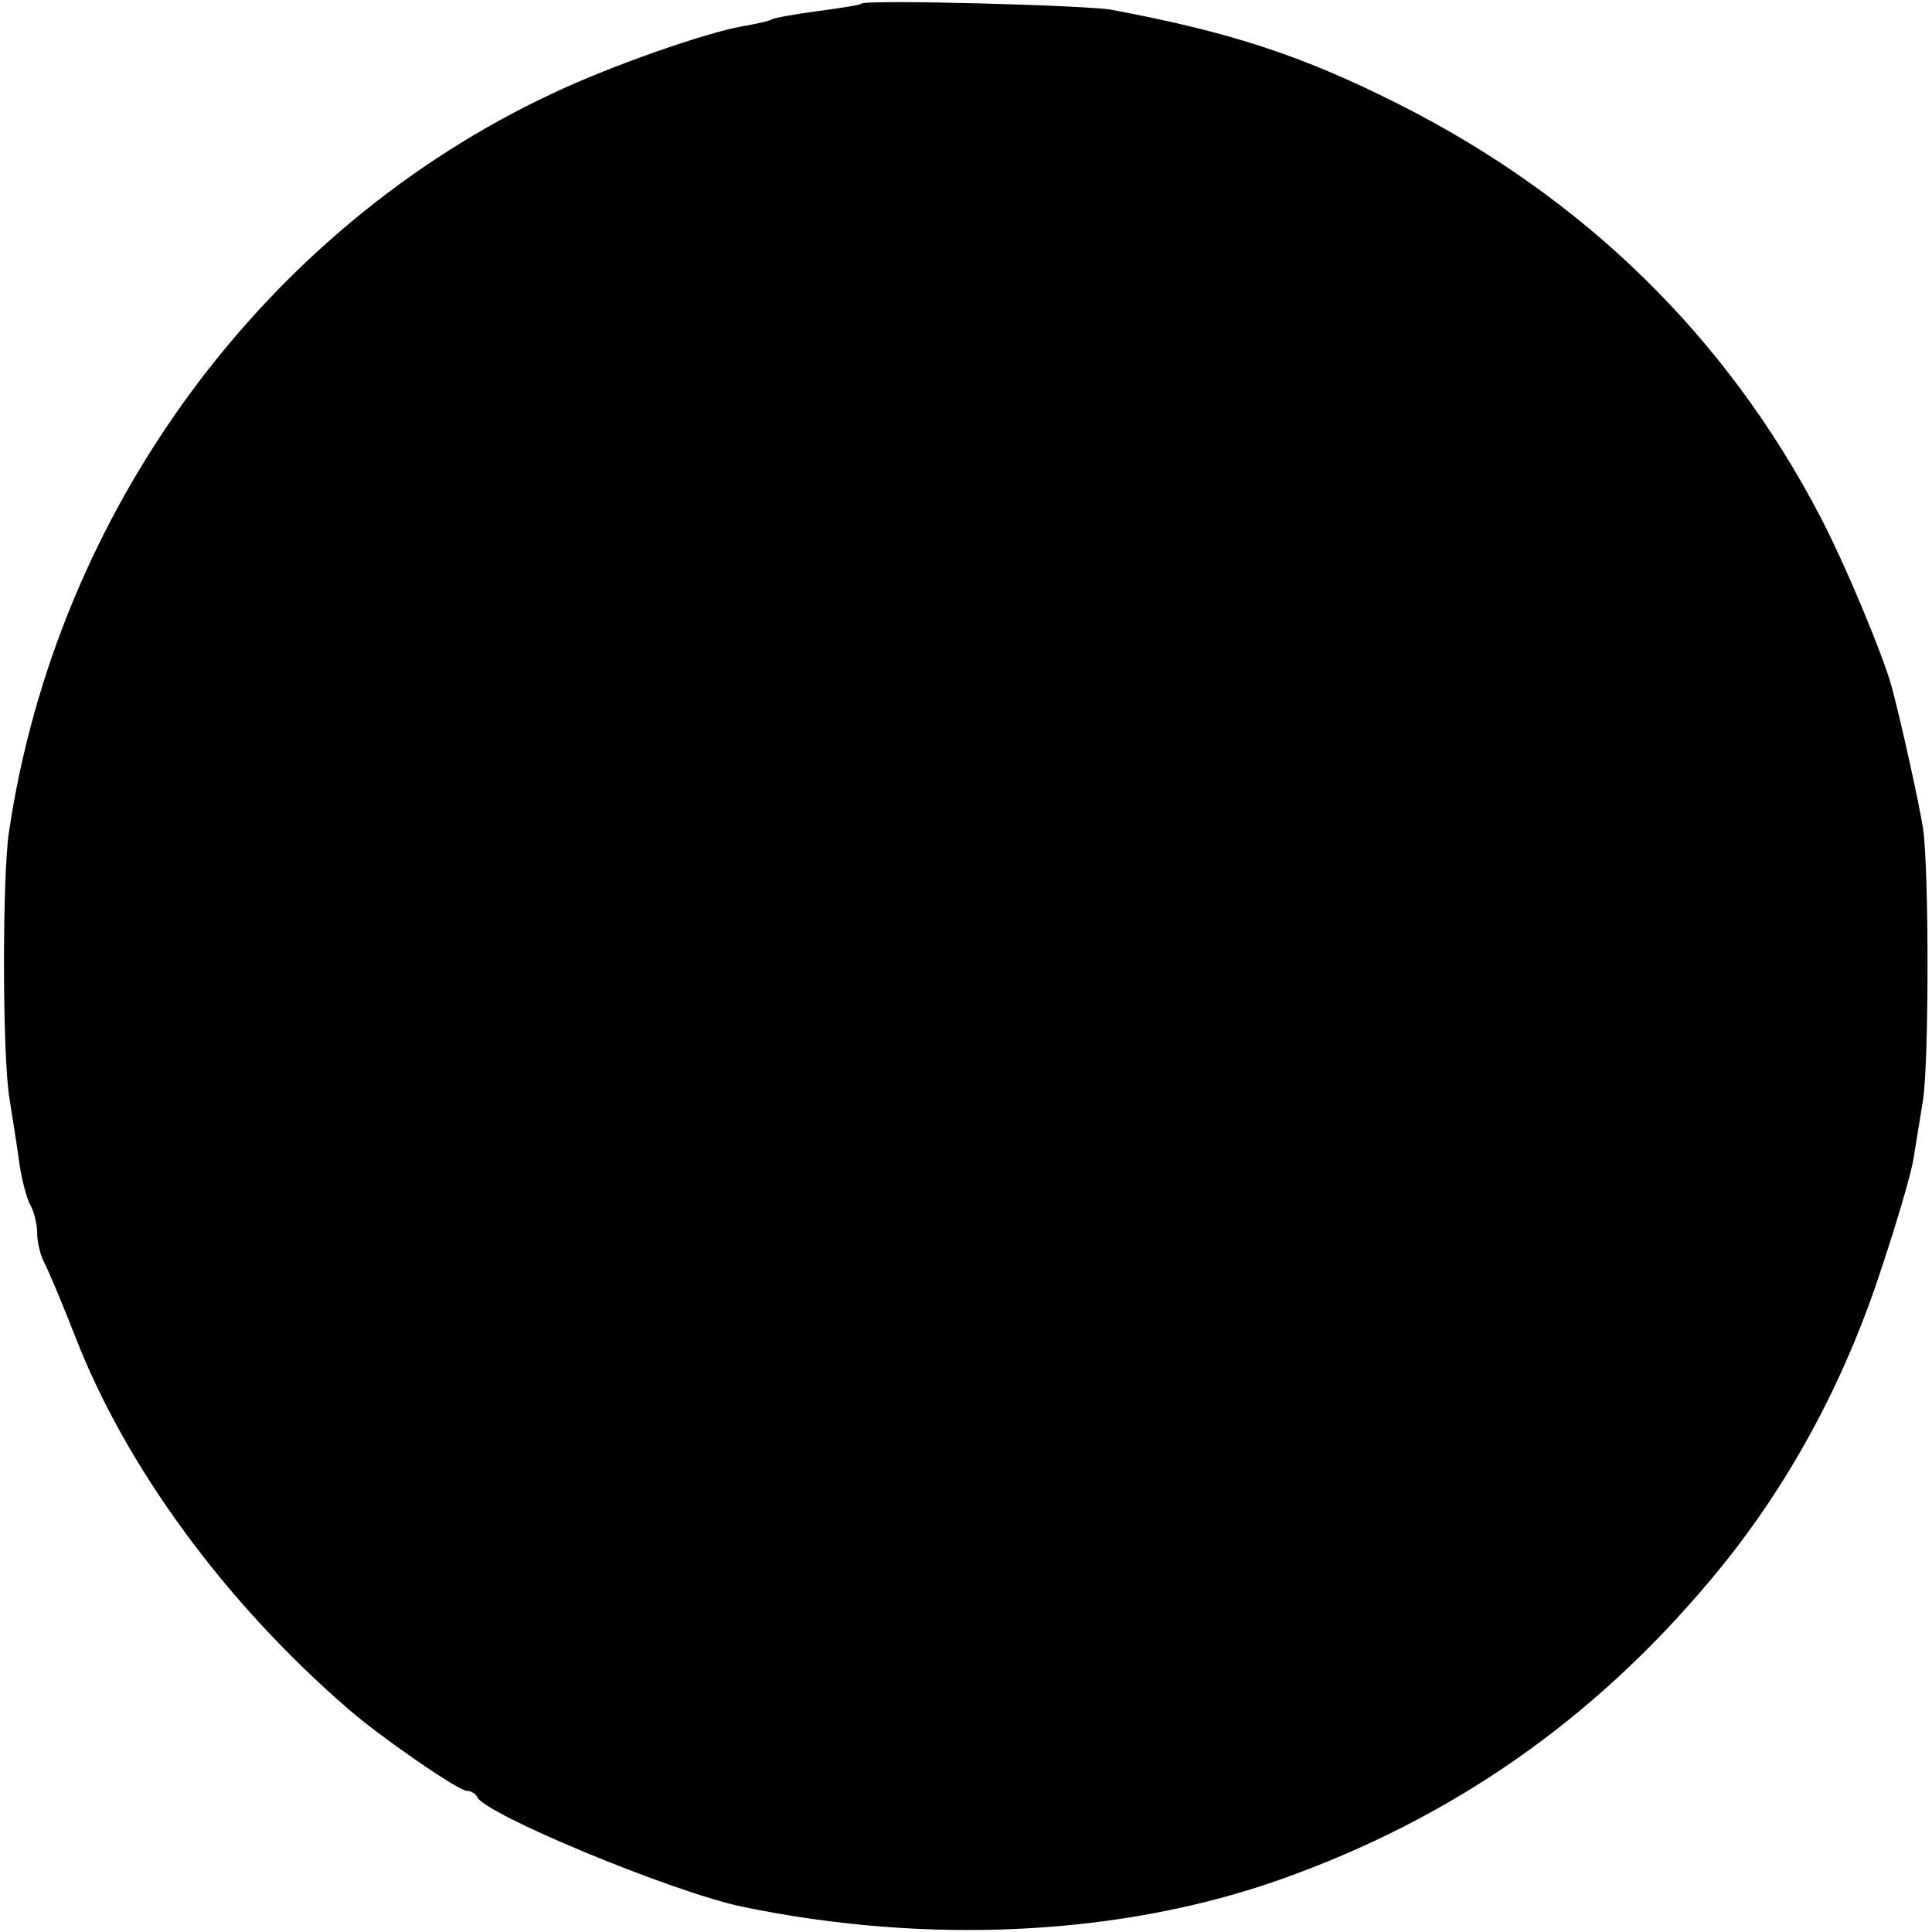 <?xml version="1.0" standalone="no"?>
<!DOCTYPE svg PUBLIC "-//W3C//DTD SVG 20010904//EN"
 "http://www.w3.org/TR/2001/REC-SVG-20010904/DTD/svg10.dtd">
<svg version="1.0" xmlns="http://www.w3.org/2000/svg"
 width="260pt" height="260pt" viewBox="0 0 260 260"
 preserveAspectRatio="xMidYMid meet">
<g transform="translate(0,260) scale(0.1,-0.1)"
fill="#000000" stroke="none">
<path d="M1159 2595 c-2 -2 -29 -6 -59 -10 -30 -4 -58 -9 -61 -11 -3 -2 -20
-6 -38 -9 -52 -9 -180 -54 -258 -91 -388 -182 -667 -562 -731 -994 -9 -60 -9
-303 1 -360 4 -25 10 -63 13 -85 3 -22 10 -48 15 -57 5 -9 9 -26 9 -37 0 -12
4 -29 9 -39 5 -9 24 -54 42 -100 68 -176 202 -359 369 -503 44 -38 147 -109
158 -109 6 0 12 -4 14 -8 9 -23 262 -128 357 -148 251 -52 511 -39 725 37 231
82 421 215 579 404 101 120 179 263 230 421 20 60 39 125 42 144 3 19 9 55 13
80 8 54 8 308 0 365 -5 32 -28 137 -42 190 -12 44 -63 166 -97 231 -126 241
-317 428 -567 554 -131 66 -227 97 -387 127 -35 6 -331 14 -336 8z"/>
</g>
</svg>

